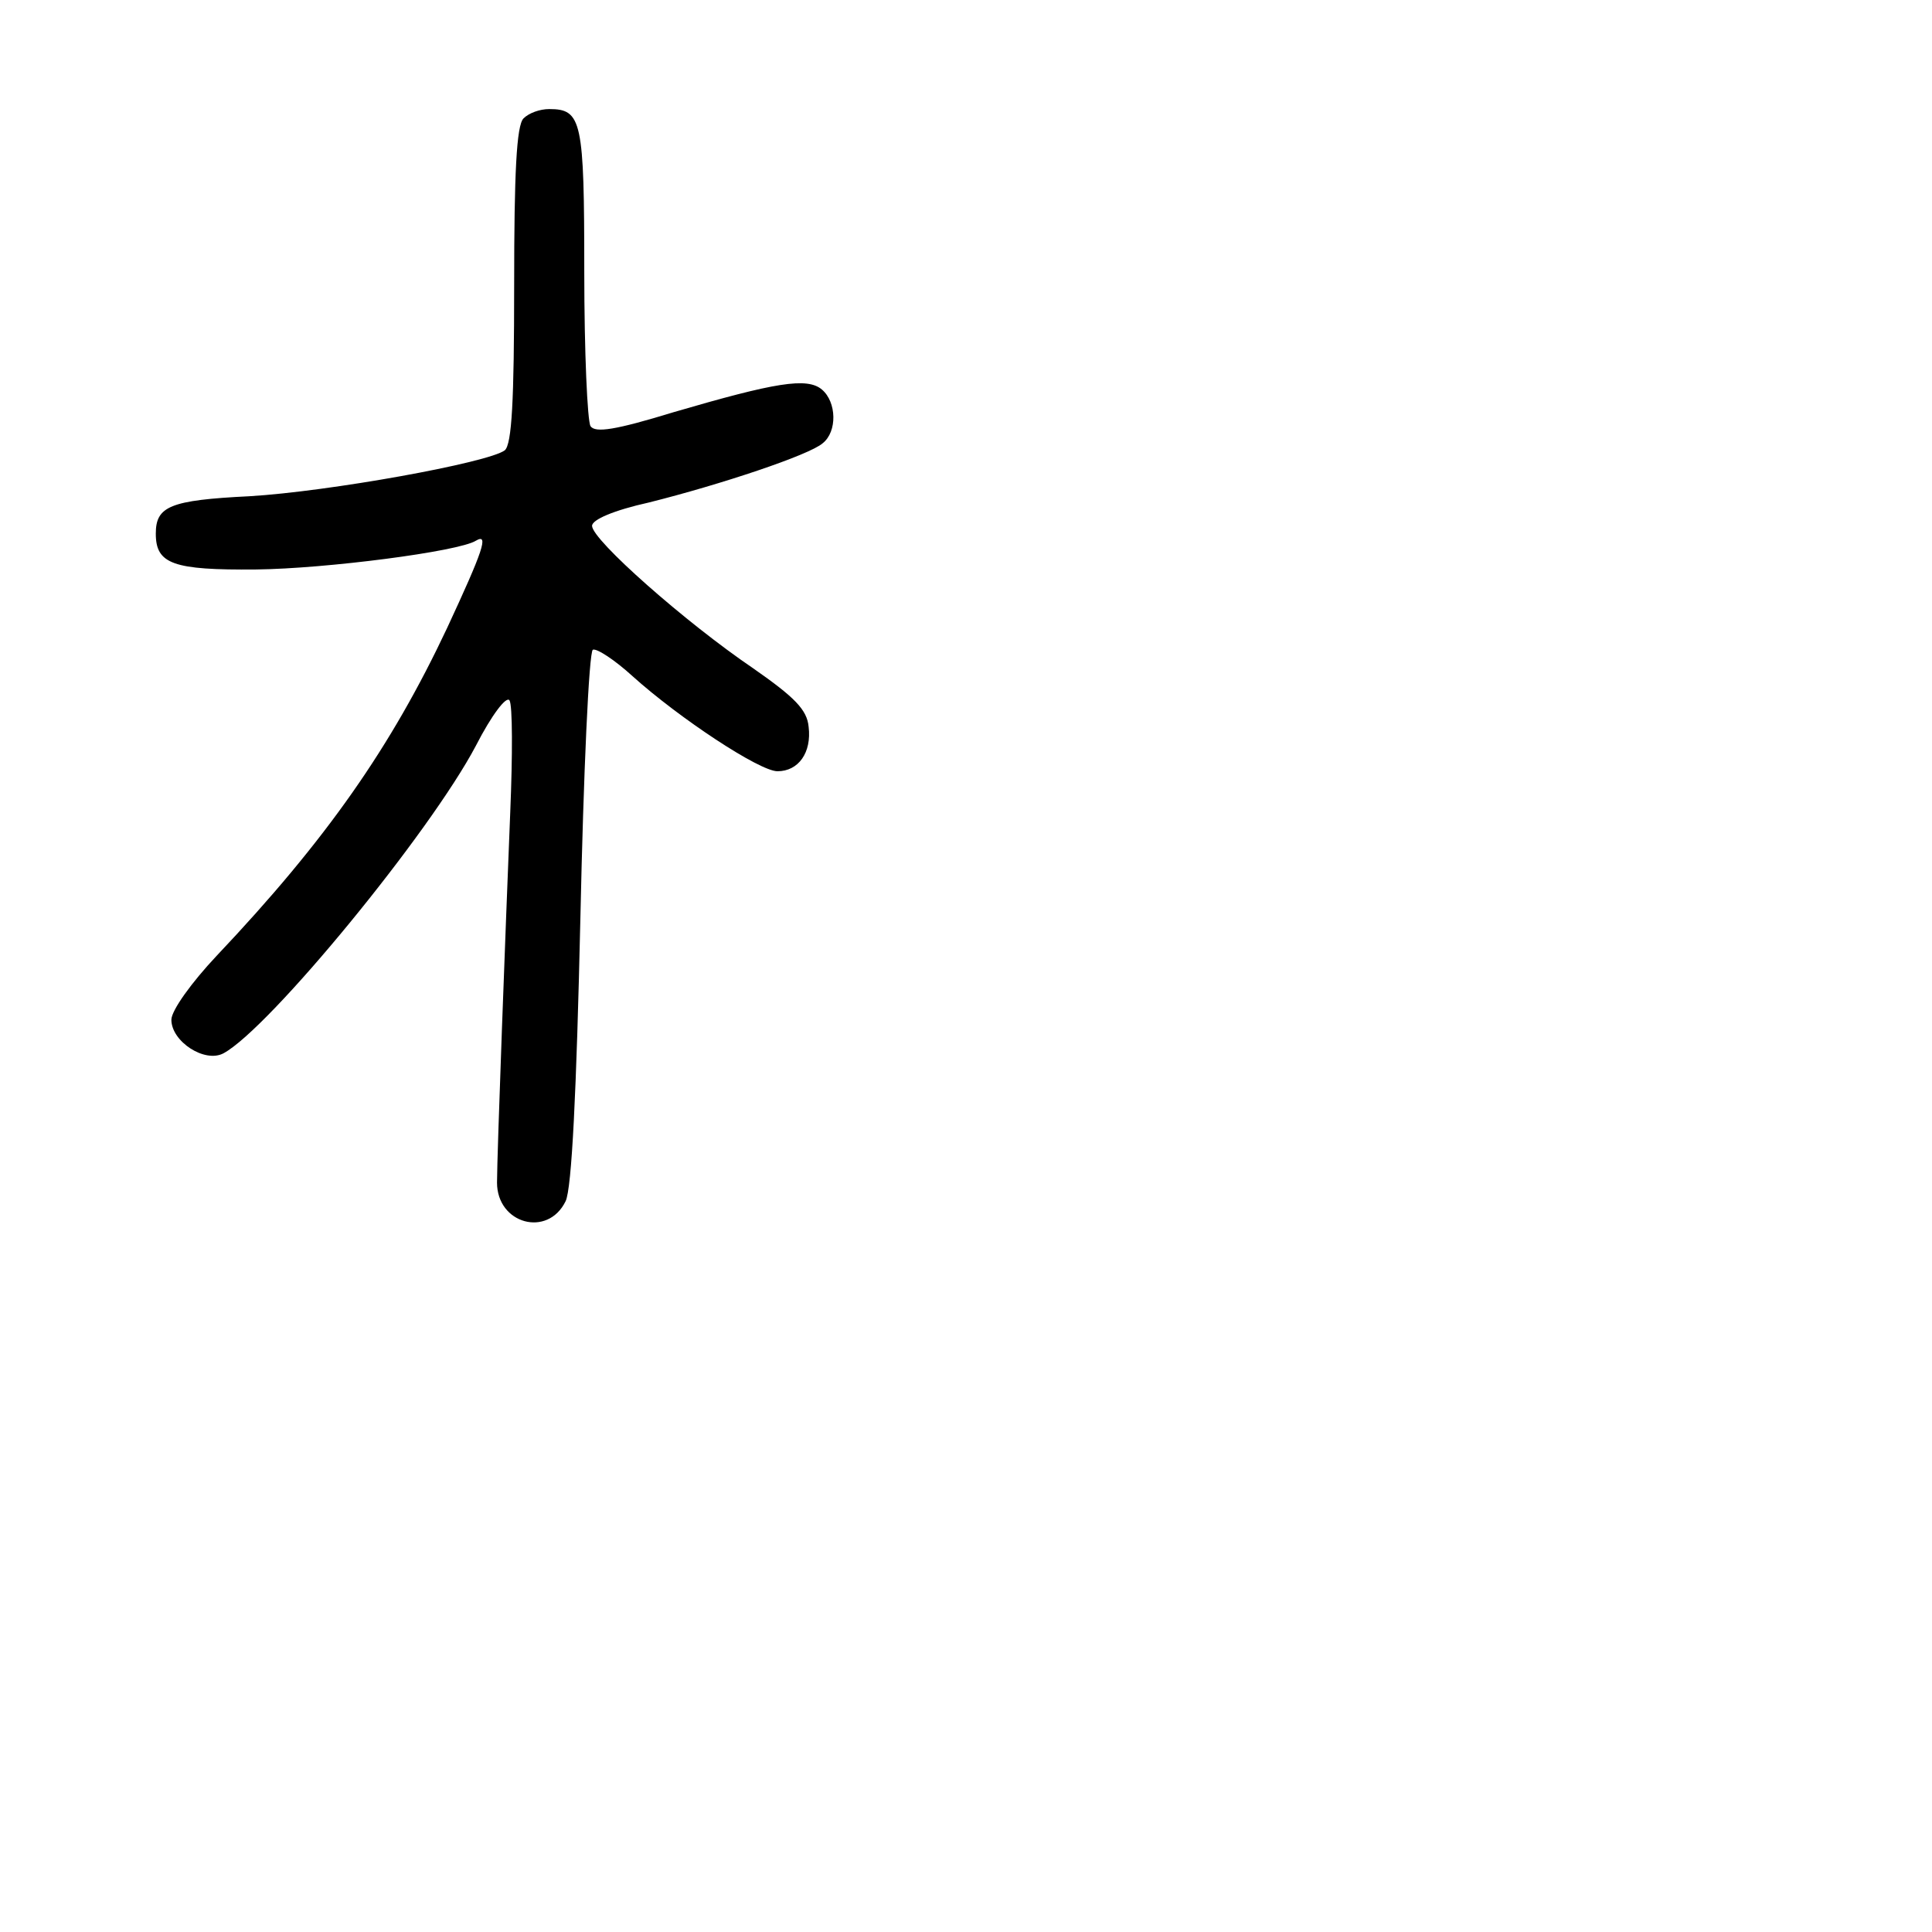 <?xml version="1.0" standalone="no"?>
<!DOCTYPE svg PUBLIC "-//W3C//DTD SVG 20010904//EN"
 "http://www.w3.org/TR/2001/REC-SVG-20010904/DTD/svg10.dtd">
<svg version="1.0" xmlns="http://www.w3.org/2000/svg"
 width="248pt" height="248pt" viewBox="0 0 248 248"
 preserveAspectRatio="xMidYMid meet">
<g transform="translate(0,248) scale(0.1,-0.1)"
fill="#000000" stroke="none">
<path d="M672 2328 c-9 -9 -12 -70 -12 -214 0 -149 -3 -204 -12 -212 -21 -16
-226 -53 -328 -59 -102 -5 -120 -13 -120 -48 0 -39 22 -47 129 -46 89 1 260
23 282 37 17 10 9 -13 -37 -112 -72 -153 -155 -272 -296 -421 -32 -34 -58 -70
-58 -82 0 -28 43 -56 67 -43 59 32 265 283 324 395 20 39 39 64 43 58 4 -6 4
-71 1 -143 -6 -148 -17 -441 -17 -476 0 -53 65 -71 88 -24 8 16 14 141 19 363
4 187 11 342 16 345 5 2 28 -13 51 -34 60 -54 163 -122 186 -122 27 0 44 24
40 57 -2 22 -18 38 -71 75 -87 59 -207 165 -207 183 0 8 28 20 73 30 92 23
206 61 223 76 19 15 18 53 -1 69 -19 16 -60 9 -190 -29 -75 -23 -101 -27 -107
-18 -4 7 -8 95 -8 198 0 194 -3 209 -45 209 -12 0 -26 -5 -33 -12z"/>
</g>
</svg>
